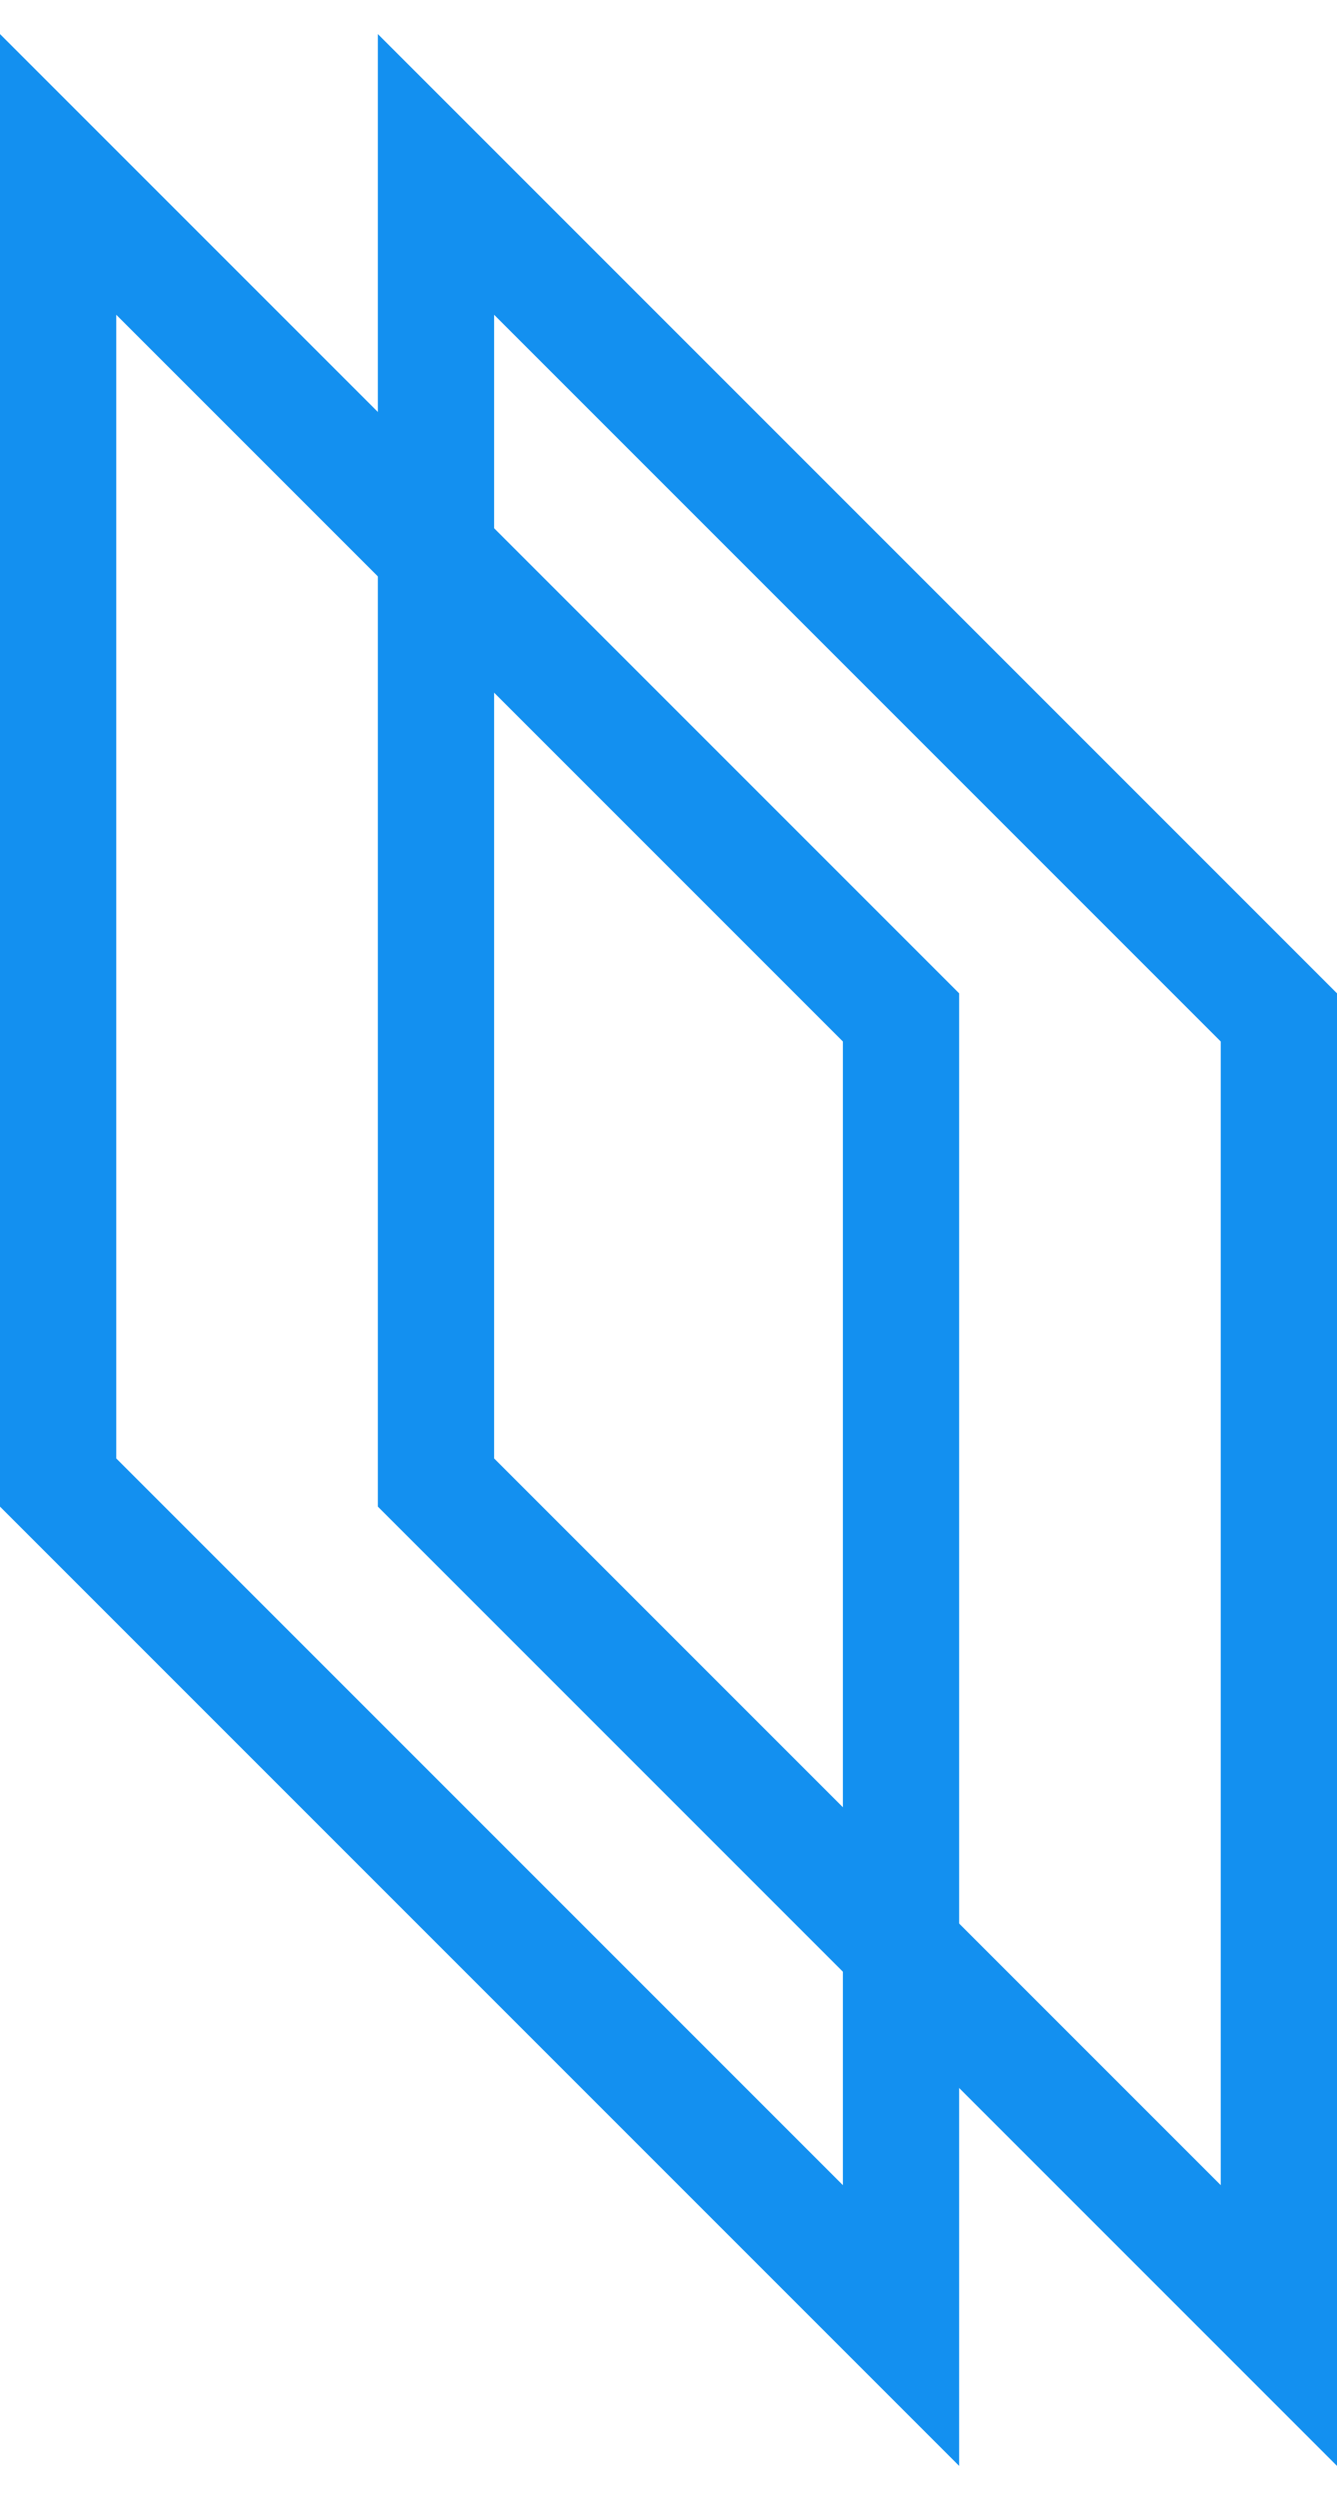 <svg width="23" height="43" viewBox="0 0 23 43" fill="none" xmlns="http://www.w3.org/2000/svg">
<path d="M15.5 17.5V40L1 25.5V3L15.5 17.5Z" stroke="#1390F0" stroke-width="2"/>
<path d="M22 17.5V40L7.5 25.5V3L22 17.5Z" stroke="#1390F0" stroke-width="2"/>
</svg>
